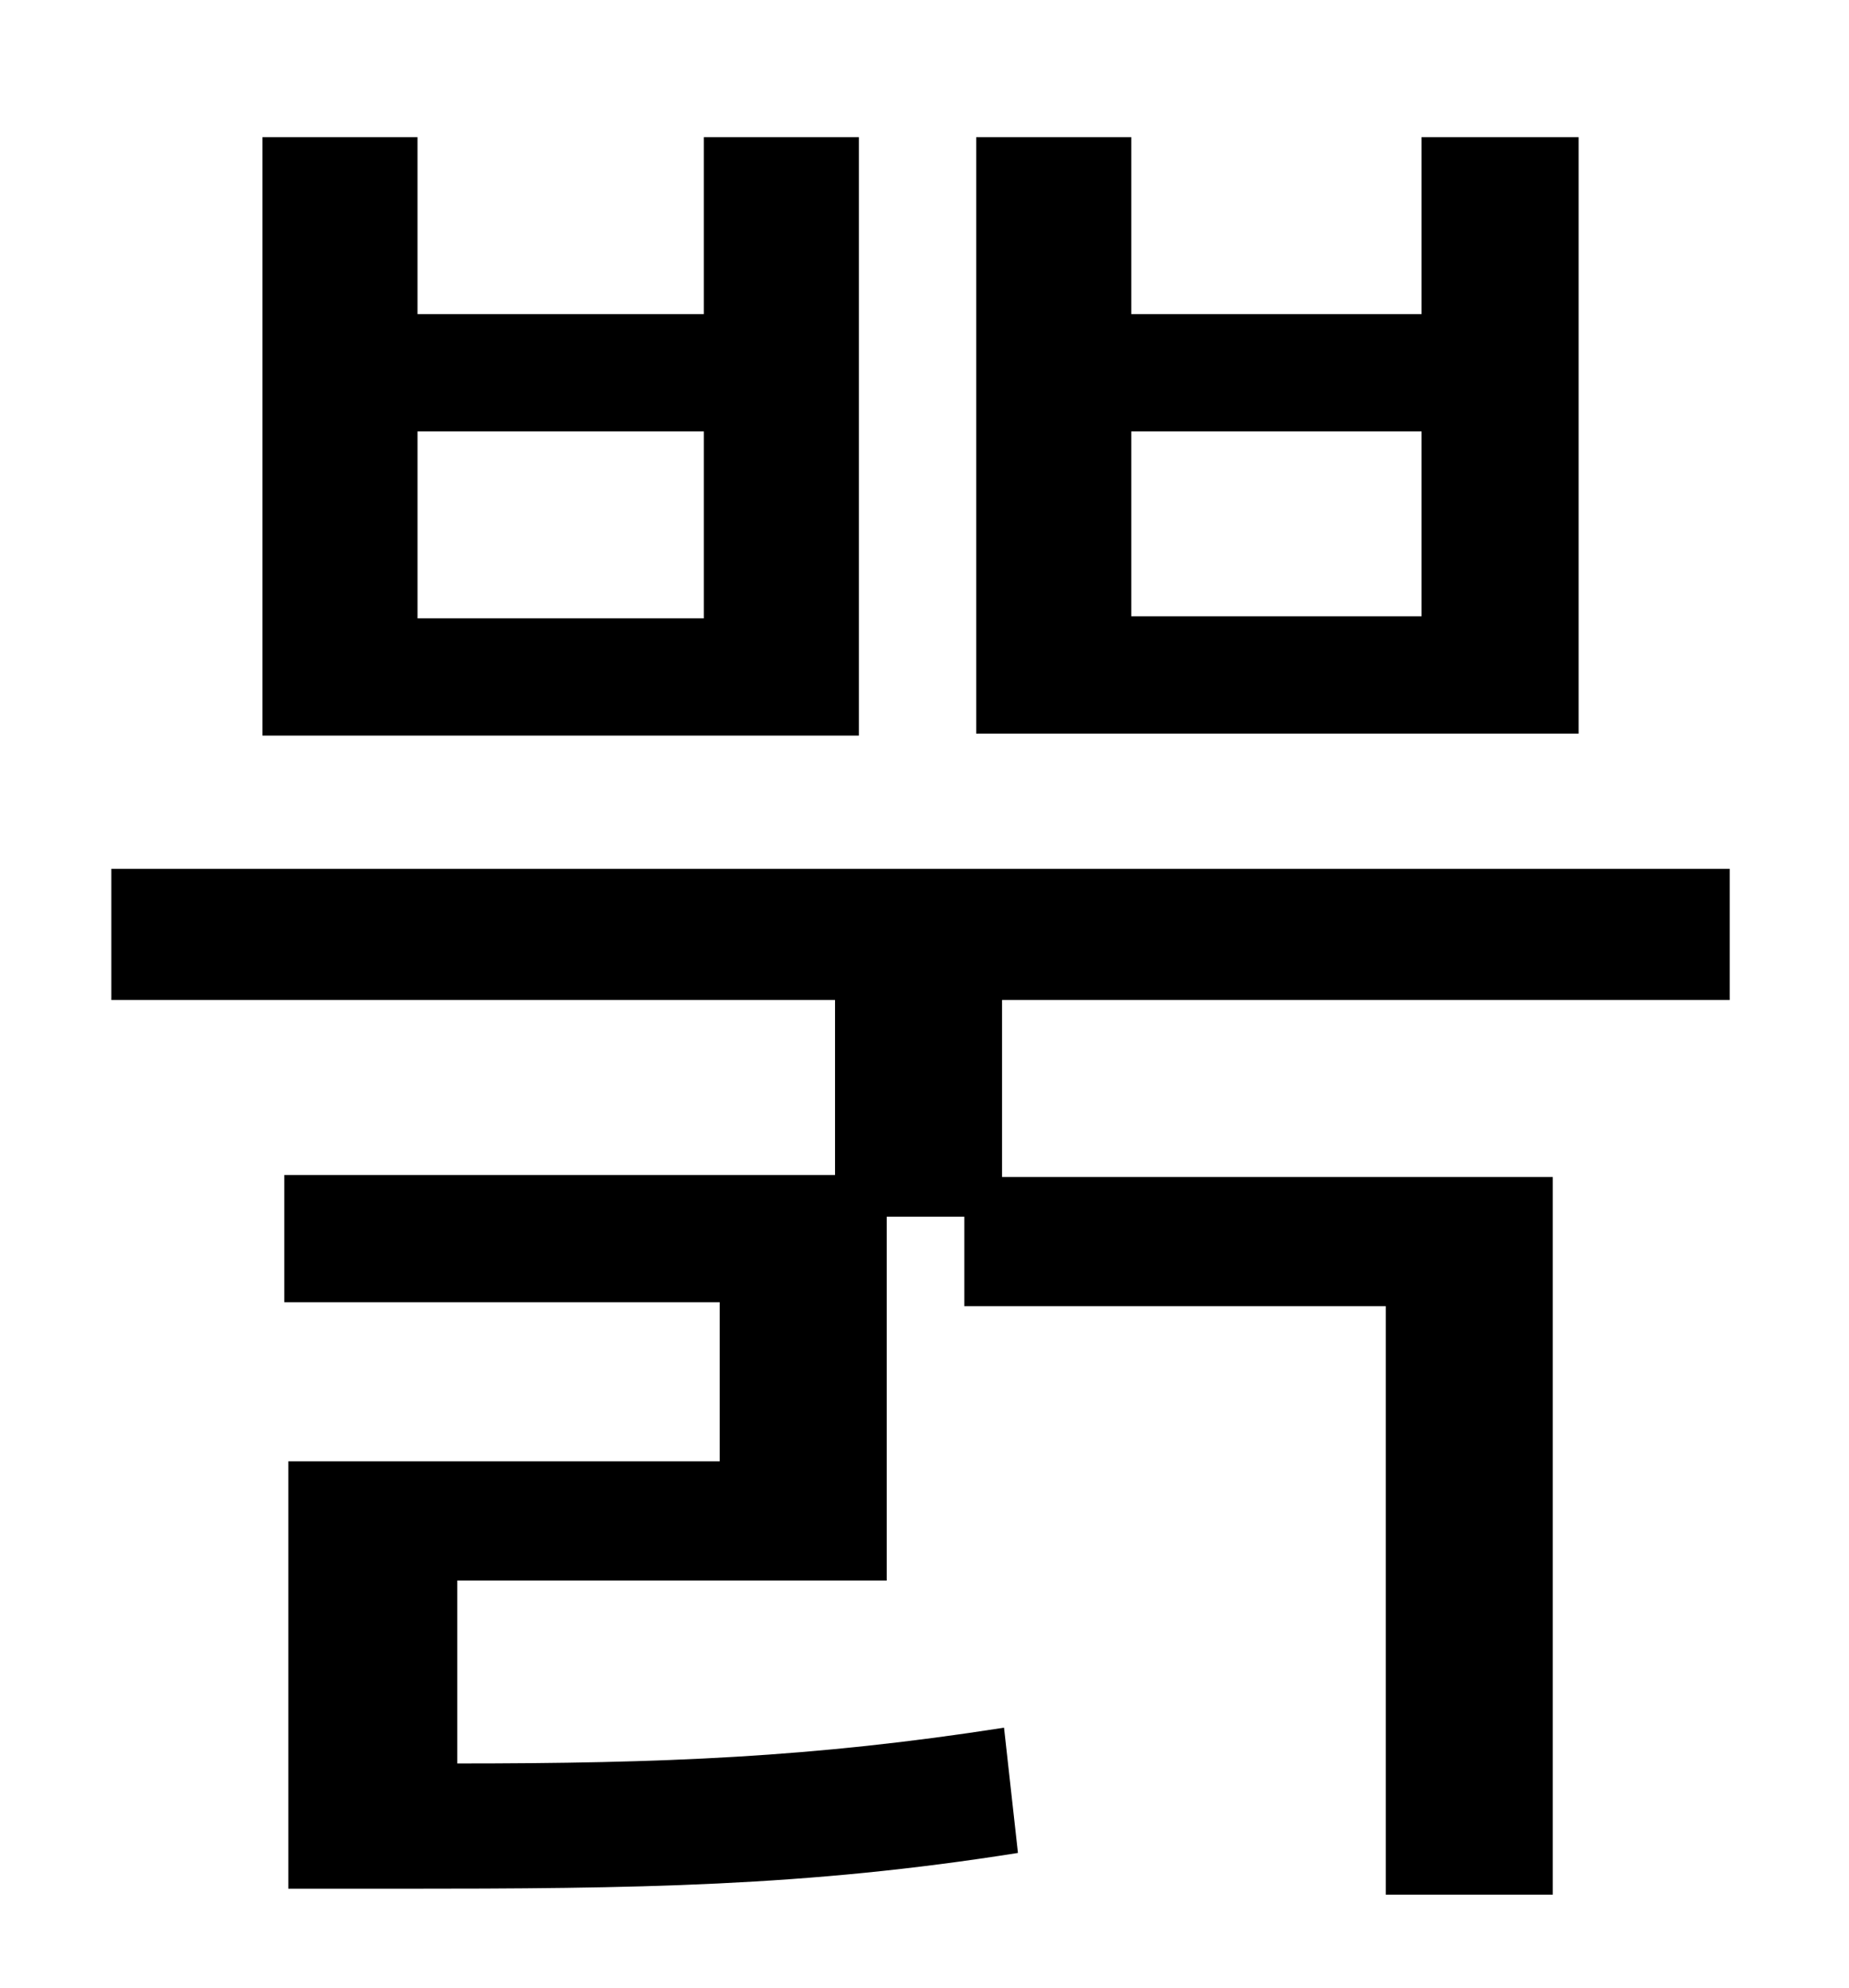<?xml version="1.0" standalone="no"?>
<!DOCTYPE svg PUBLIC "-//W3C//DTD SVG 1.1//EN" "http://www.w3.org/Graphics/SVG/1.1/DTD/svg11.dtd" >
<svg xmlns="http://www.w3.org/2000/svg" xmlns:xlink="http://www.w3.org/1999/xlink" version="1.1" viewBox="-10 0 930 1000">
   <path fill="currentColor"
d="M705 310v-93h-146v93h146zM784 69v300h-303v-300h78v89h146v-89h79zM344 311v-94h-144v94h144zM422 69v301h-300v-301h78v89h144v-89h78zM860 503h-366v89h277v361h-84v-296h-212v-45h-39v183h-216v92c103 0 179 -3 275 -18l7 63c-107 17 -192 18 -312 18h-55v-215h217
v-80h-219v-64h277v-88h-364v-66h814v66z" />
</svg>
